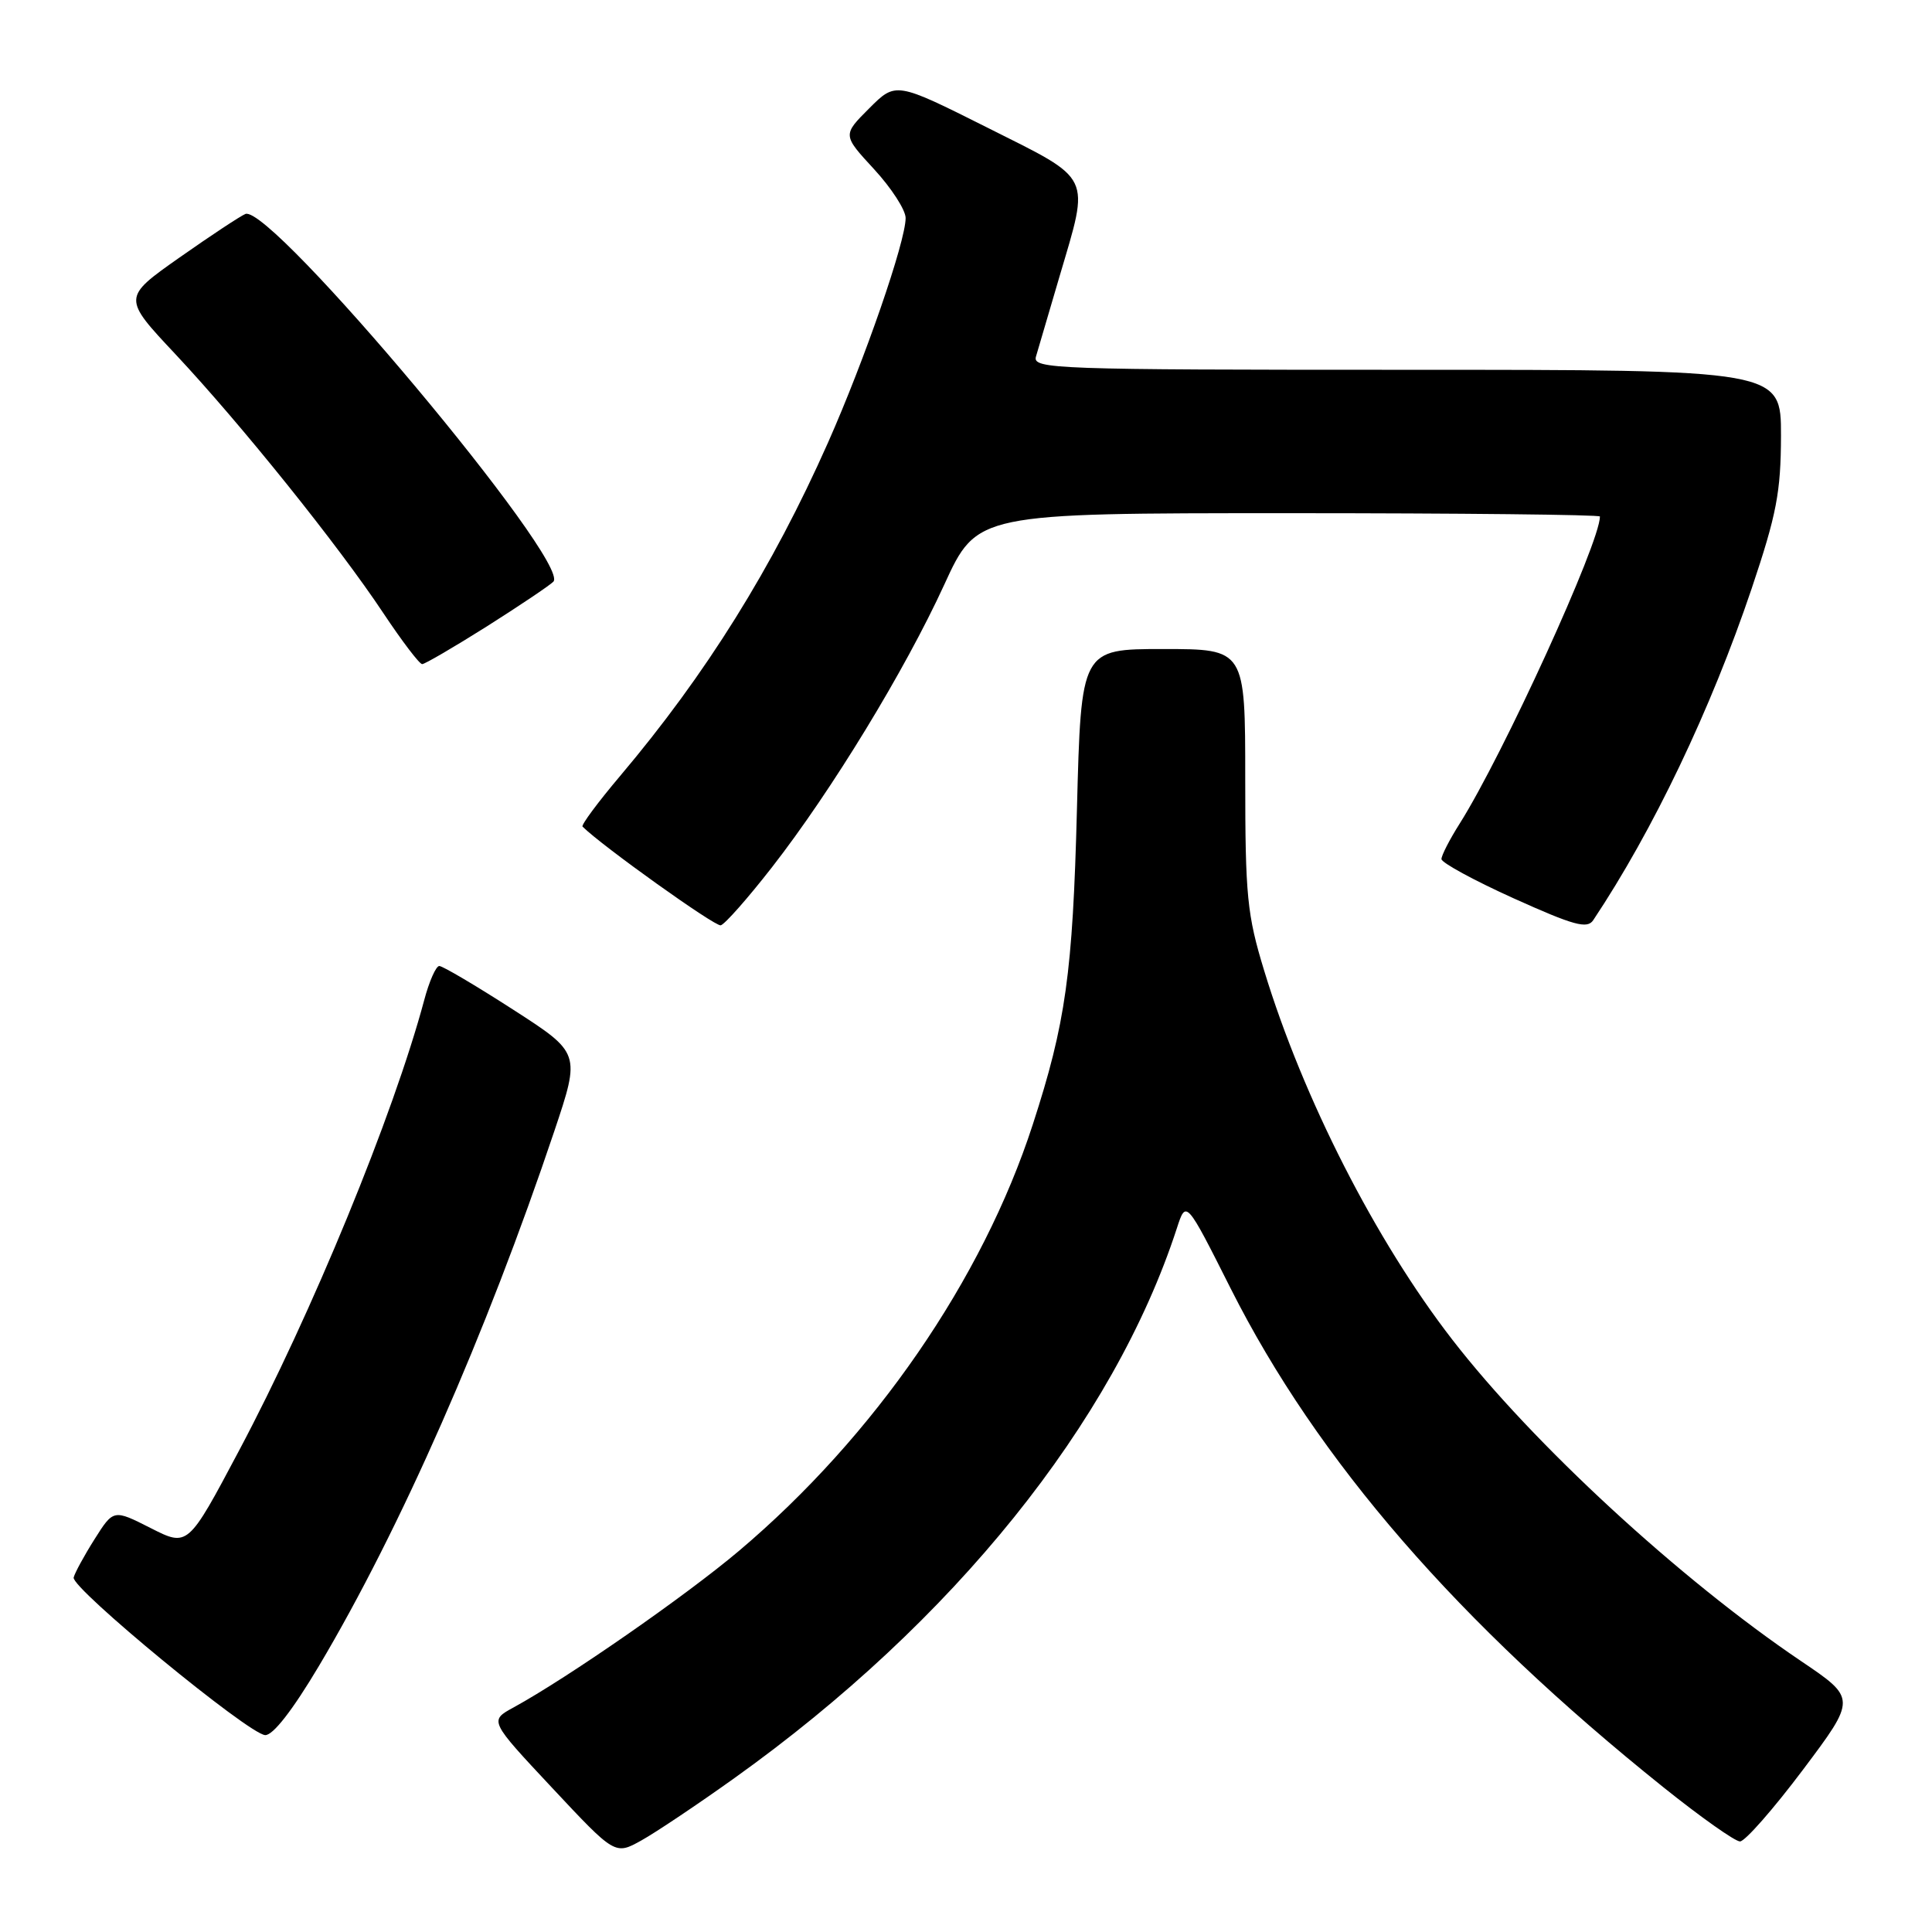 <?xml version="1.0" encoding="UTF-8" standalone="no"?>
<!DOCTYPE svg PUBLIC "-//W3C//DTD SVG 1.1//EN" "http://www.w3.org/Graphics/SVG/1.1/DTD/svg11.dtd" >
<svg xmlns="http://www.w3.org/2000/svg" xmlns:xlink="http://www.w3.org/1999/xlink" version="1.1" viewBox="0 0 256 256">
 <g >
 <path fill="currentColor"
d=" M 97.31 235.61 C 126.31 214.89 147.56 188.48 155.94 162.75 C 157.16 158.99 157.16 158.99 163.08 170.75 C 174.57 193.55 193.22 215.04 220.43 236.84 C 225.35 240.78 229.90 244.00 230.56 244.00 C 231.22 244.00 234.96 239.74 238.88 234.53 C 245.99 225.06 245.99 225.06 238.63 220.09 C 222.59 209.26 203.12 191.32 192.43 177.50 C 182.28 164.39 172.67 145.54 167.52 128.65 C 165.24 121.20 165.00 118.72 165.00 103.20 C 165.00 86.00 165.00 86.00 154.12 86.00 C 143.25 86.00 143.25 86.00 142.70 107.25 C 142.14 128.95 141.21 135.58 136.85 149.00 C 130.18 169.56 115.87 190.32 97.94 205.48 C 90.85 211.47 75.24 222.31 68.04 226.25 C 64.83 228.00 64.83 228.00 73.17 236.91 C 81.50 245.81 81.50 245.81 85.00 243.86 C 86.92 242.79 92.47 239.07 97.31 235.61 Z  M 42.26 220.75 C 53.04 202.63 64.44 176.71 73.45 149.88 C 76.92 139.53 76.92 139.53 67.96 133.76 C 63.04 130.59 58.65 128.00 58.21 128.00 C 57.77 128.00 56.87 130.03 56.21 132.52 C 52.13 147.75 41.33 174.04 31.66 192.24 C 24.90 204.98 24.90 204.98 19.97 202.48 C 15.04 199.98 15.04 199.98 12.53 203.95 C 11.15 206.13 9.91 208.42 9.76 209.03 C 9.43 210.44 32.93 229.78 35.13 229.91 C 36.16 229.97 38.76 226.63 42.26 220.75 Z  M 102.28 114.93 C 110.19 104.78 119.90 88.85 125.12 77.47 C 129.46 68.00 129.46 68.00 170.73 68.00 C 193.43 68.00 212.00 68.20 212.00 68.44 C 212.00 71.92 199.16 100.04 193.41 109.14 C 192.08 111.24 191.00 113.35 191.00 113.83 C 191.00 114.31 195.31 116.66 200.58 119.04 C 208.54 122.63 210.32 123.12 211.11 121.93 C 219.03 110.06 226.71 93.98 232.10 78.00 C 235.41 68.15 235.97 65.24 235.99 57.75 C 236.00 49.00 236.00 49.00 186.38 49.00 C 139.60 49.00 136.80 48.90 137.27 47.25 C 137.55 46.29 138.95 41.51 140.39 36.64 C 144.42 22.97 144.90 23.97 130.85 16.92 C 118.70 10.83 118.70 10.83 115.17 14.36 C 111.64 17.89 111.64 17.89 115.82 22.42 C 118.12 24.92 120.00 27.82 120.00 28.89 C 120.00 32.00 114.58 47.68 109.71 58.66 C 102.34 75.26 93.56 89.34 82.16 102.83 C 79.22 106.31 76.99 109.32 77.19 109.53 C 79.74 112.07 94.75 122.80 95.50 122.61 C 96.05 122.47 99.10 119.01 102.28 114.93 Z  M 64.48 83.02 C 68.82 80.27 72.80 77.60 73.32 77.08 C 75.77 74.63 35.92 27.05 32.52 28.35 C 31.89 28.60 27.96 31.19 23.79 34.12 C 16.22 39.45 16.22 39.45 23.28 46.97 C 31.96 56.24 44.81 72.23 50.80 81.25 C 53.27 84.96 55.58 88.00 55.94 88.00 C 56.29 88.00 60.13 85.76 64.48 83.02 Z "/>
</g>
</svg>